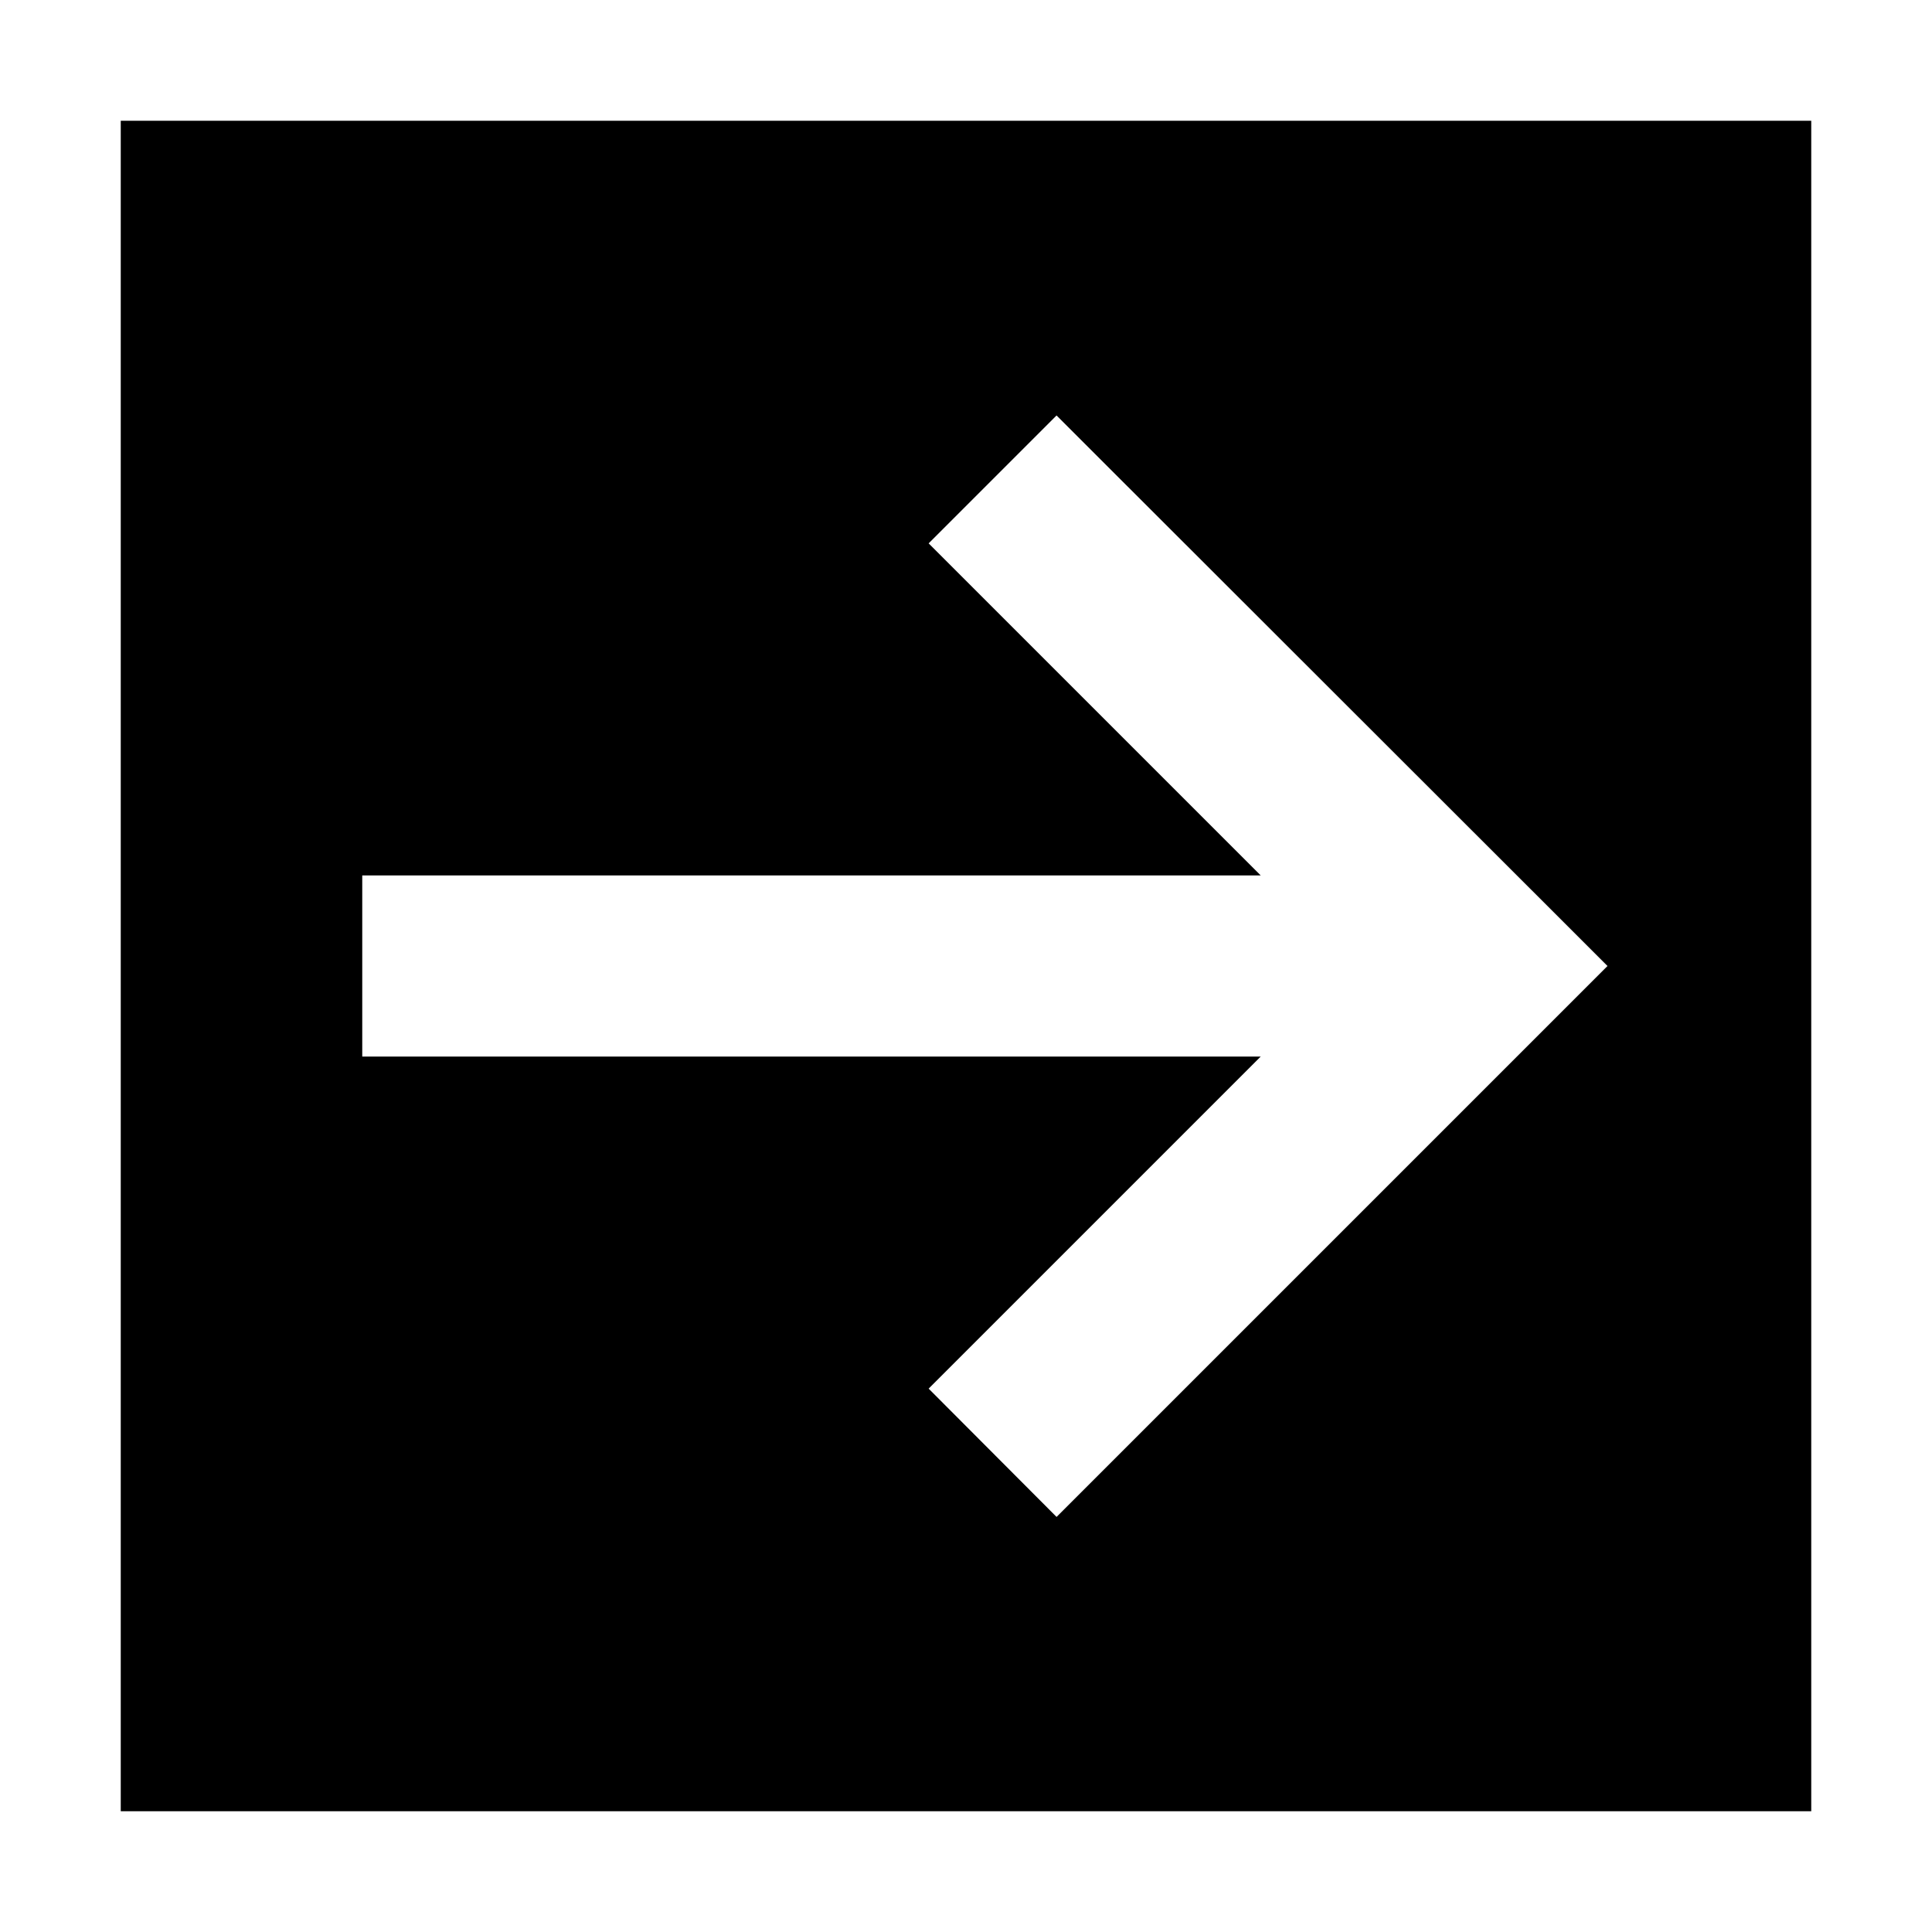 <svg xmlns="http://www.w3.org/2000/svg" width="24" height="24" viewBox="0 0 448 512">
    <path d="M448 480l0-448L0 32 0 480l448 0zM377 273L265 385l-17 17L214.1 368l17-17 71-71L88 280l-24 0 0-48 24 0 214.1 0-71-71-17-17L248 110.1l17 17L377 239l17 17-17 17z"/>
</svg>